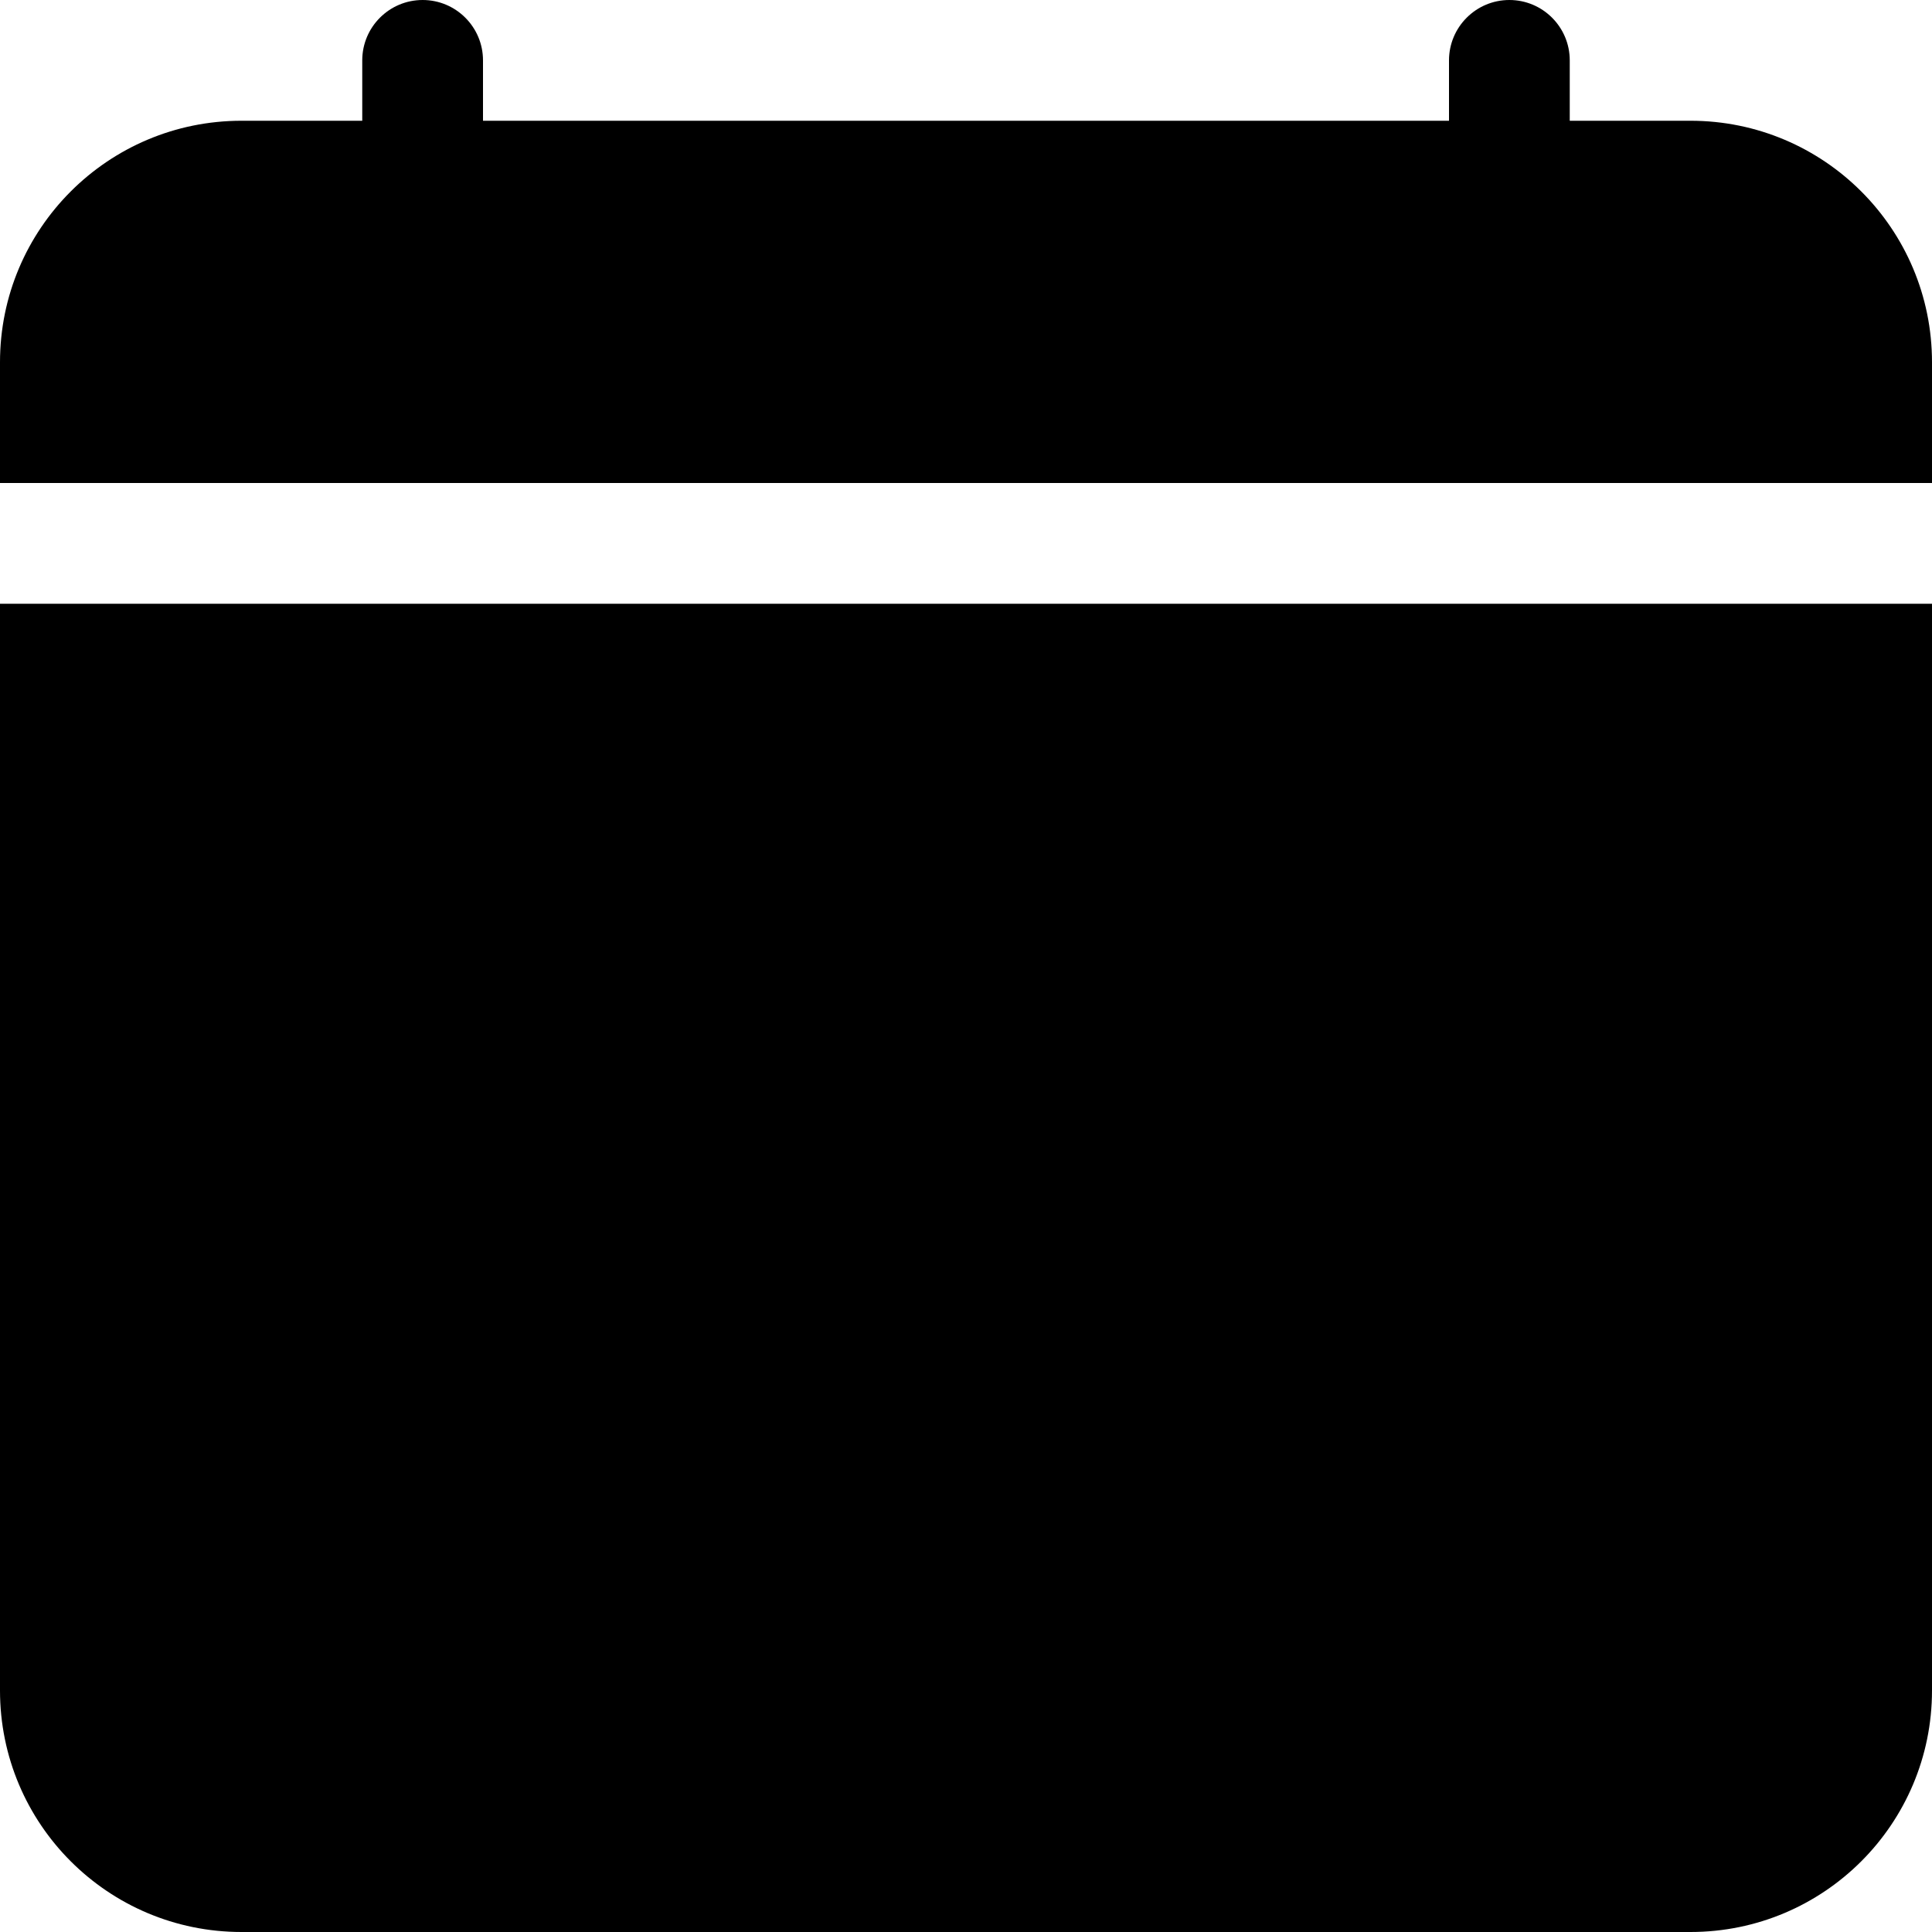 <svg width="16" height="16" viewBox="0 0 16 16" fill="none" xmlns="http://www.w3.org/2000/svg">
<path d="M3.5 0C3.776 0 4 0.224 4 0.5V1H12V0.5C12 0.224 12.224 0 12.5 0C12.776 0 13 0.224 13 0.5V1H14C15.105 1 16 1.895 16 3V4V5V14C16 15.105 15.105 16 14 16H2C0.895 16 0 15.105 0 14V5H16V4H0V3C0 1.895 0.895 1 2 1H3V0.5C3 0.224 3.224 0 3.5 0Z" fill="black"/>
</svg>
